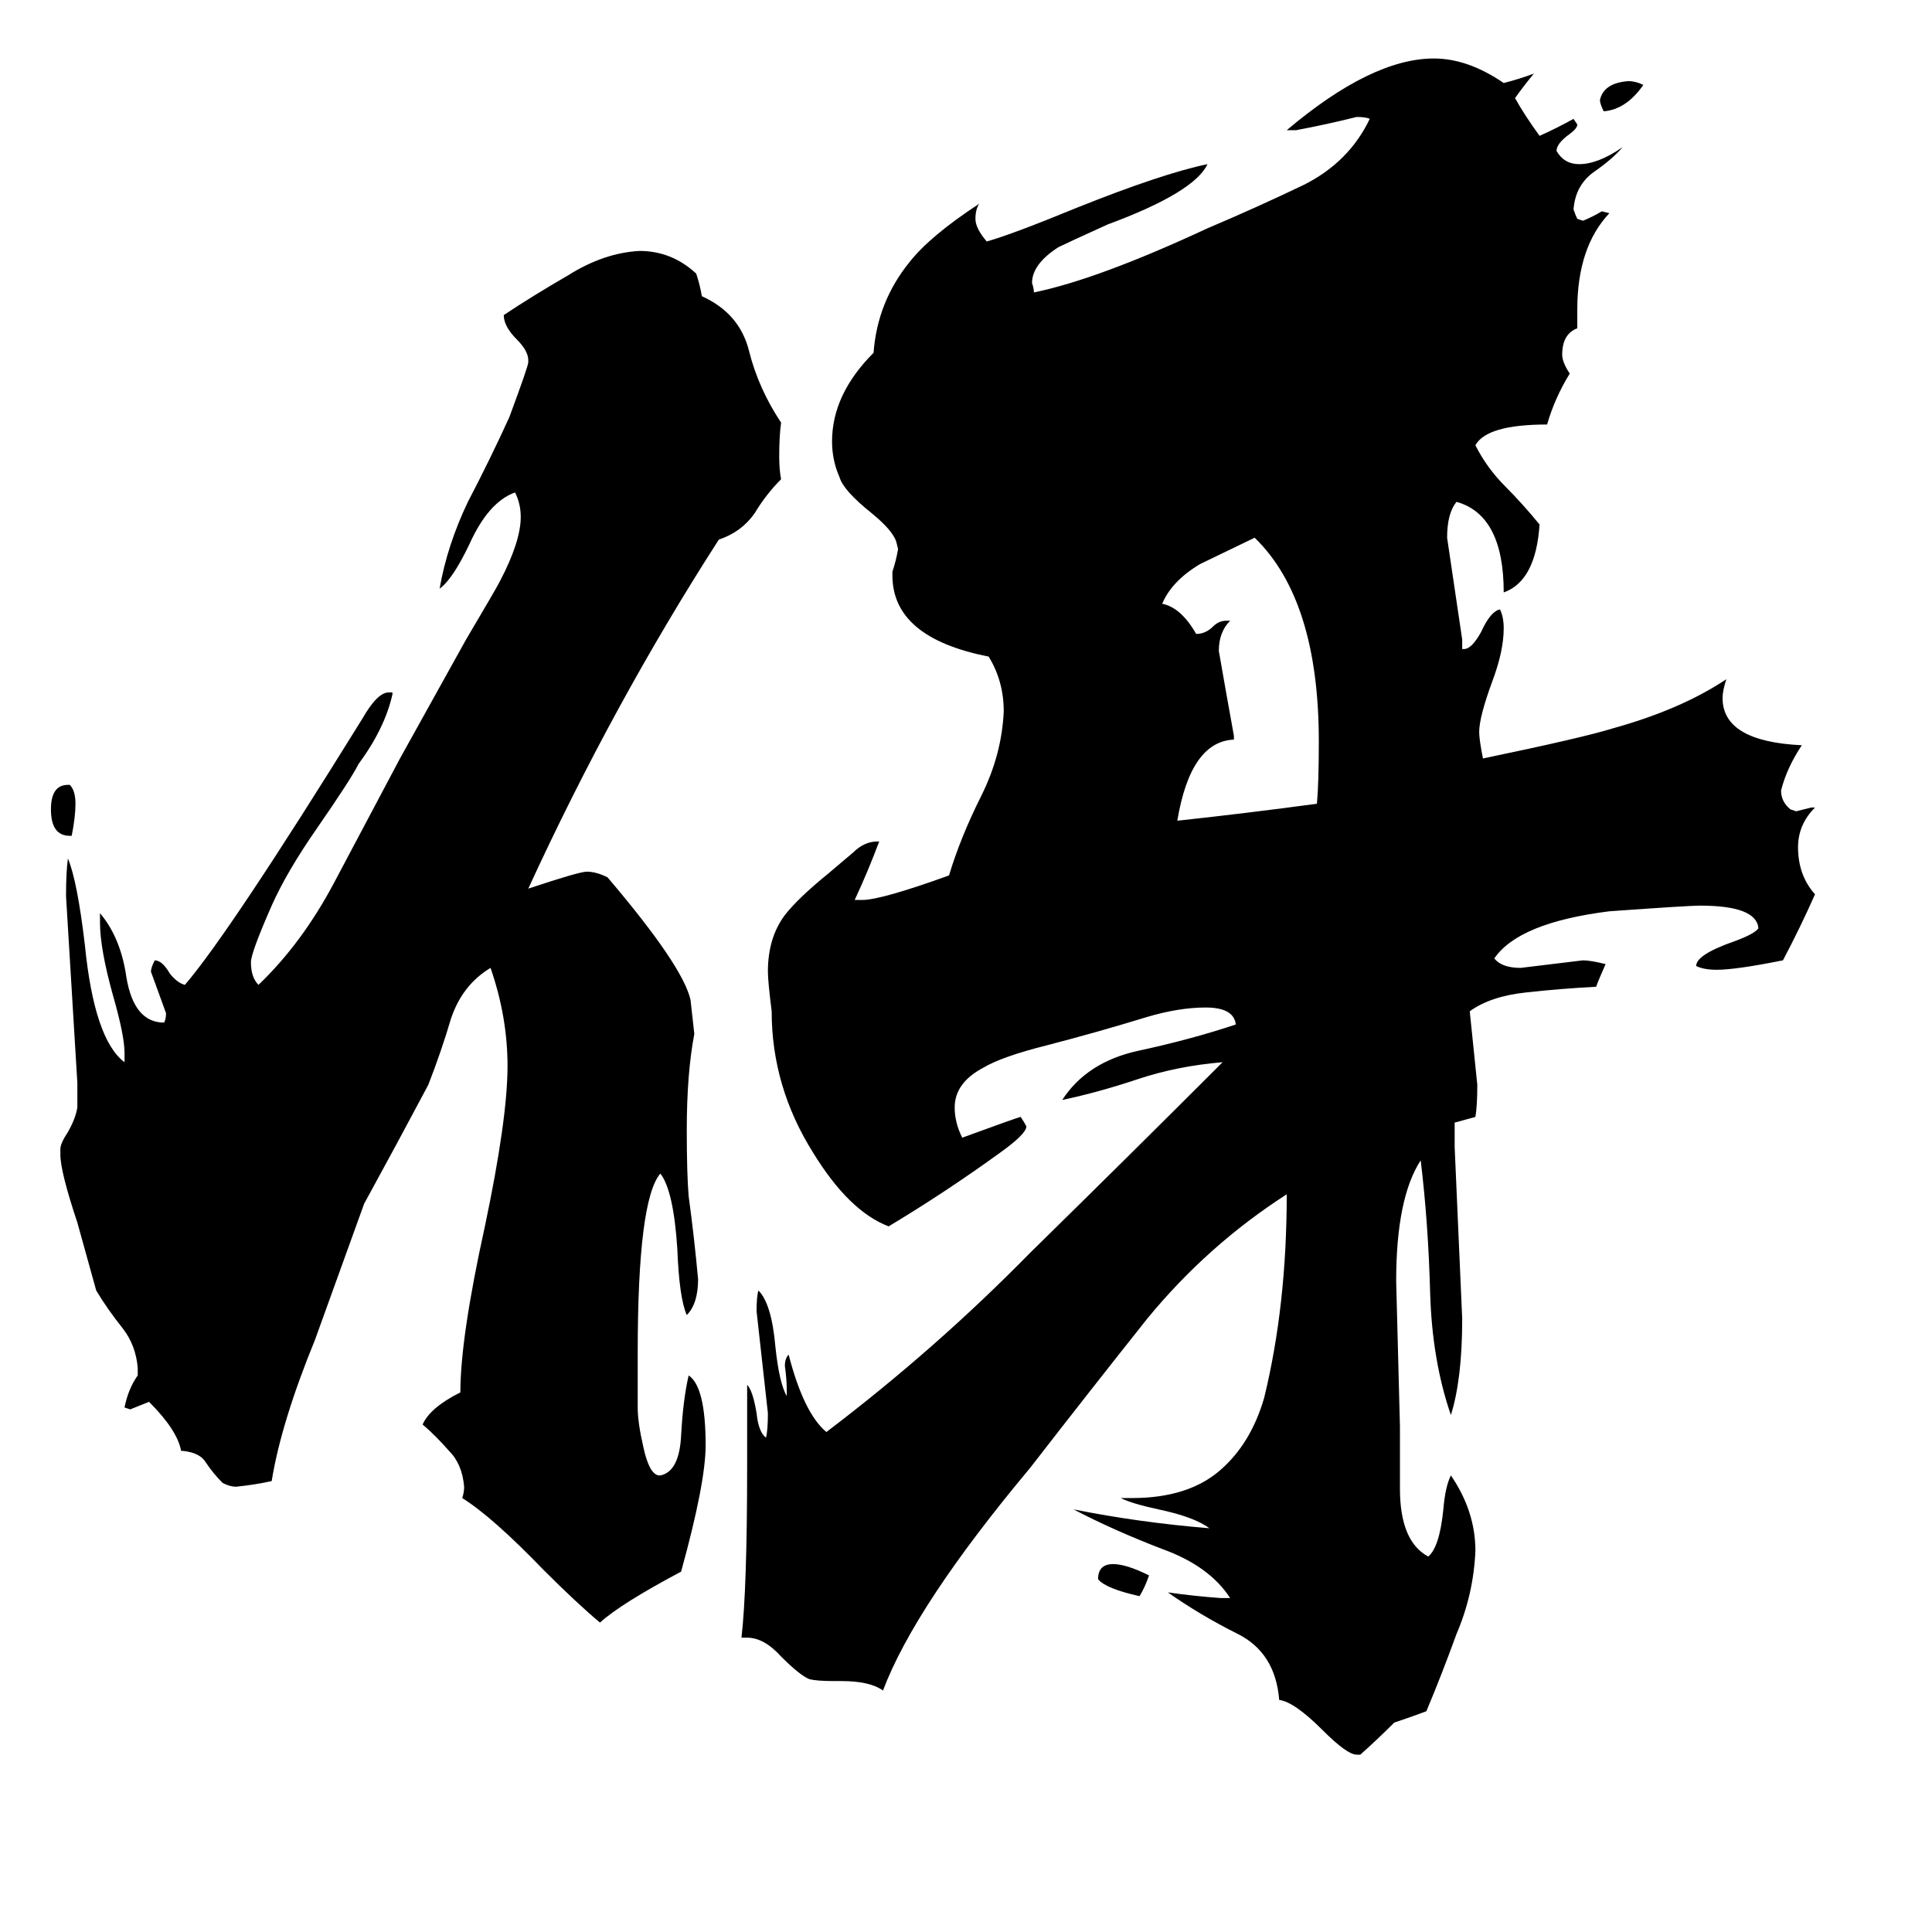 <svg xmlns="http://www.w3.org/2000/svg" viewBox="0 -800 1024 1024">
	<path fill="#000000" d="M871 -755Q862 -742 850 -741Q848 -745 848 -747Q850 -756 863 -757Q867 -757 871 -755ZM582 37Q582 29 590 29Q597 29 609 35Q607 41 604 46Q586 42 582 37ZM654 -410V-408Q631 -407 624 -365Q661 -369 698 -374Q699 -385 699 -407Q699 -482 665 -515Q638 -502 636 -501Q621 -492 616 -480Q626 -478 634 -464Q639 -464 643 -468Q646 -471 650 -471H652Q646 -465 646 -455Q650 -432 654 -410ZM407 -285Q407 -303 416 -315Q423 -324 439 -337Q446 -343 452 -348Q458 -354 465 -354H466Q460 -338 453 -323H457Q467 -323 503 -336Q509 -356 520 -378Q531 -400 532 -423Q532 -439 524 -452Q473 -462 473 -495V-497Q475 -503 476 -509L475 -513Q473 -519 462 -528Q447 -540 445 -547Q441 -556 441 -566Q441 -591 463 -613Q465 -640 482 -661Q493 -675 519 -692Q517 -689 517 -684Q517 -679 523 -672Q537 -676 571 -690Q616 -708 640 -713Q633 -698 587 -681Q565 -671 561 -669Q547 -660 547 -650Q548 -647 548 -645Q582 -652 640 -679Q666 -690 691 -702Q715 -714 726 -737Q724 -738 719 -738Q703 -734 687 -731H682Q727 -769 760 -769Q778 -769 797 -756Q805 -758 813 -761Q808 -755 803 -748Q808 -739 816 -728Q825 -732 834 -737L836 -734Q836 -732 832 -729Q825 -724 825 -720Q829 -713 837 -713Q847 -713 860 -722Q855 -716 845 -709Q835 -702 834 -689Q835 -686 836 -684L839 -683Q844 -685 849 -688L853 -687Q836 -669 836 -636V-626Q828 -623 828 -612Q828 -608 832 -602Q824 -589 820 -575Q788 -575 782 -564Q788 -552 798 -542Q807 -533 816 -522Q814 -492 797 -486Q797 -527 772 -534Q767 -528 767 -515Q771 -488 775 -461V-456H776Q780 -456 785 -465Q790 -476 795 -477Q797 -473 797 -467Q797 -455 791 -439Q784 -420 784 -412Q784 -408 786 -398Q839 -409 855 -414Q891 -424 915 -440Q913 -434 913 -430Q913 -407 955 -405Q947 -393 944 -381Q944 -375 949 -371L952 -370Q956 -371 960 -372H962Q953 -363 953 -351Q953 -336 962 -326Q954 -308 945 -291Q920 -286 910 -286Q903 -286 899 -288Q899 -294 919 -301Q930 -305 932 -308Q931 -320 901 -320Q895 -320 853 -317Q805 -311 792 -292Q796 -287 806 -287Q823 -289 839 -291Q843 -291 851 -289Q847 -280 846 -277Q827 -276 809 -274Q790 -272 779 -264Q781 -244 783 -225Q783 -214 782 -208L771 -205V-192Q773 -146 775 -101Q775 -69 769 -50Q759 -79 758 -115Q757 -152 753 -185Q740 -165 740 -121Q741 -82 742 -44V-11Q742 17 757 25Q763 20 765 0Q766 -12 769 -18Q782 1 782 22Q781 45 772 66Q764 88 756 107Q748 110 739 113Q730 122 721 130H719Q714 130 701 117Q686 102 678 101Q676 76 656 66Q636 56 619 44Q633 46 647 47H652Q641 30 616 21Q590 11 569 0Q604 7 641 10Q633 4 614 0Q600 -3 594 -6H600Q630 -6 647 -21Q663 -35 670 -59Q682 -108 682 -167Q640 -140 608 -101Q577 -62 546 -22Q485 51 468 96Q461 91 446 91H442Q433 91 429 90Q424 88 414 78Q405 68 396 68H393Q396 42 396 -23V-66Q399 -63 401 -51Q402 -41 406 -38Q407 -42 407 -51Q404 -78 401 -105Q401 -113 402 -116Q409 -109 411 -86Q413 -67 417 -60V-63Q417 -69 416 -76Q416 -80 418 -82Q426 -51 438 -41Q496 -85 546 -136Q597 -186 648 -237Q624 -235 603 -228Q582 -221 563 -217Q576 -237 603 -243Q631 -249 655 -257Q654 -266 639 -266Q625 -266 608 -261Q582 -253 555 -246Q531 -240 521 -234Q506 -226 506 -213Q506 -205 510 -197Q540 -208 541 -208Q543 -205 544 -203Q544 -199 530 -189Q501 -168 471 -150Q450 -158 431 -189Q409 -224 409 -264Q407 -280 407 -285ZM38 -357H37Q27 -357 27 -371Q27 -384 36 -384H37Q40 -381 40 -374Q40 -367 38 -357ZM368 -252Q364 -231 364 -201Q364 -178 365 -166Q368 -144 370 -122Q370 -109 364 -103Q360 -112 359 -138Q357 -169 350 -178Q338 -164 338 -83V-54Q338 -46 341 -33Q344 -19 349 -18H350Q360 -20 361 -39Q362 -58 365 -71Q374 -65 374 -34Q374 -14 361 33Q329 50 318 60Q306 50 288 32Q261 4 245 -6Q246 -9 246 -12Q245 -24 238 -31Q231 -39 224 -45Q228 -54 244 -62Q244 -91 257 -150Q269 -207 269 -235Q269 -261 260 -287Q245 -278 239 -260Q234 -243 227 -225Q210 -193 193 -162Q180 -126 167 -90Q149 -46 144 -15Q135 -13 125 -12Q122 -12 118 -14Q113 -19 109 -25Q106 -30 97 -31H96Q94 -42 79 -57Q74 -55 69 -53L66 -54Q68 -64 73 -71V-75Q72 -87 65 -96Q57 -106 51 -116Q46 -134 41 -152Q32 -179 32 -188V-191Q32 -194 36 -200Q40 -207 41 -213V-226Q38 -275 35 -325Q35 -338 36 -345Q41 -333 45 -299Q50 -249 66 -237V-242Q66 -251 60 -272Q53 -297 53 -311V-316Q64 -303 67 -282Q71 -258 87 -258Q88 -260 88 -263Q84 -274 80 -285Q80 -287 82 -291Q86 -291 90 -284Q94 -279 98 -278Q122 -306 192 -419Q200 -433 206 -433H208V-432Q204 -414 190 -395Q186 -387 168 -361Q152 -338 144 -320Q133 -295 133 -290Q133 -282 137 -278Q160 -300 177 -332Q194 -364 212 -398L247 -461Q263 -488 265 -492Q276 -513 276 -526Q276 -533 273 -539Q259 -534 249 -512Q240 -493 233 -488Q237 -511 248 -534Q260 -557 270 -579Q280 -606 280 -608V-609Q280 -614 274 -620Q267 -627 267 -633Q282 -643 301 -654Q320 -666 339 -667Q356 -667 369 -655Q371 -649 372 -643Q392 -634 397 -614Q402 -594 414 -576Q413 -569 413 -558Q413 -551 414 -546Q406 -538 400 -528Q393 -518 381 -514Q325 -427 280 -329Q307 -338 311 -338Q316 -338 322 -335Q362 -288 366 -270Q367 -261 368 -252Z"/>
</svg>